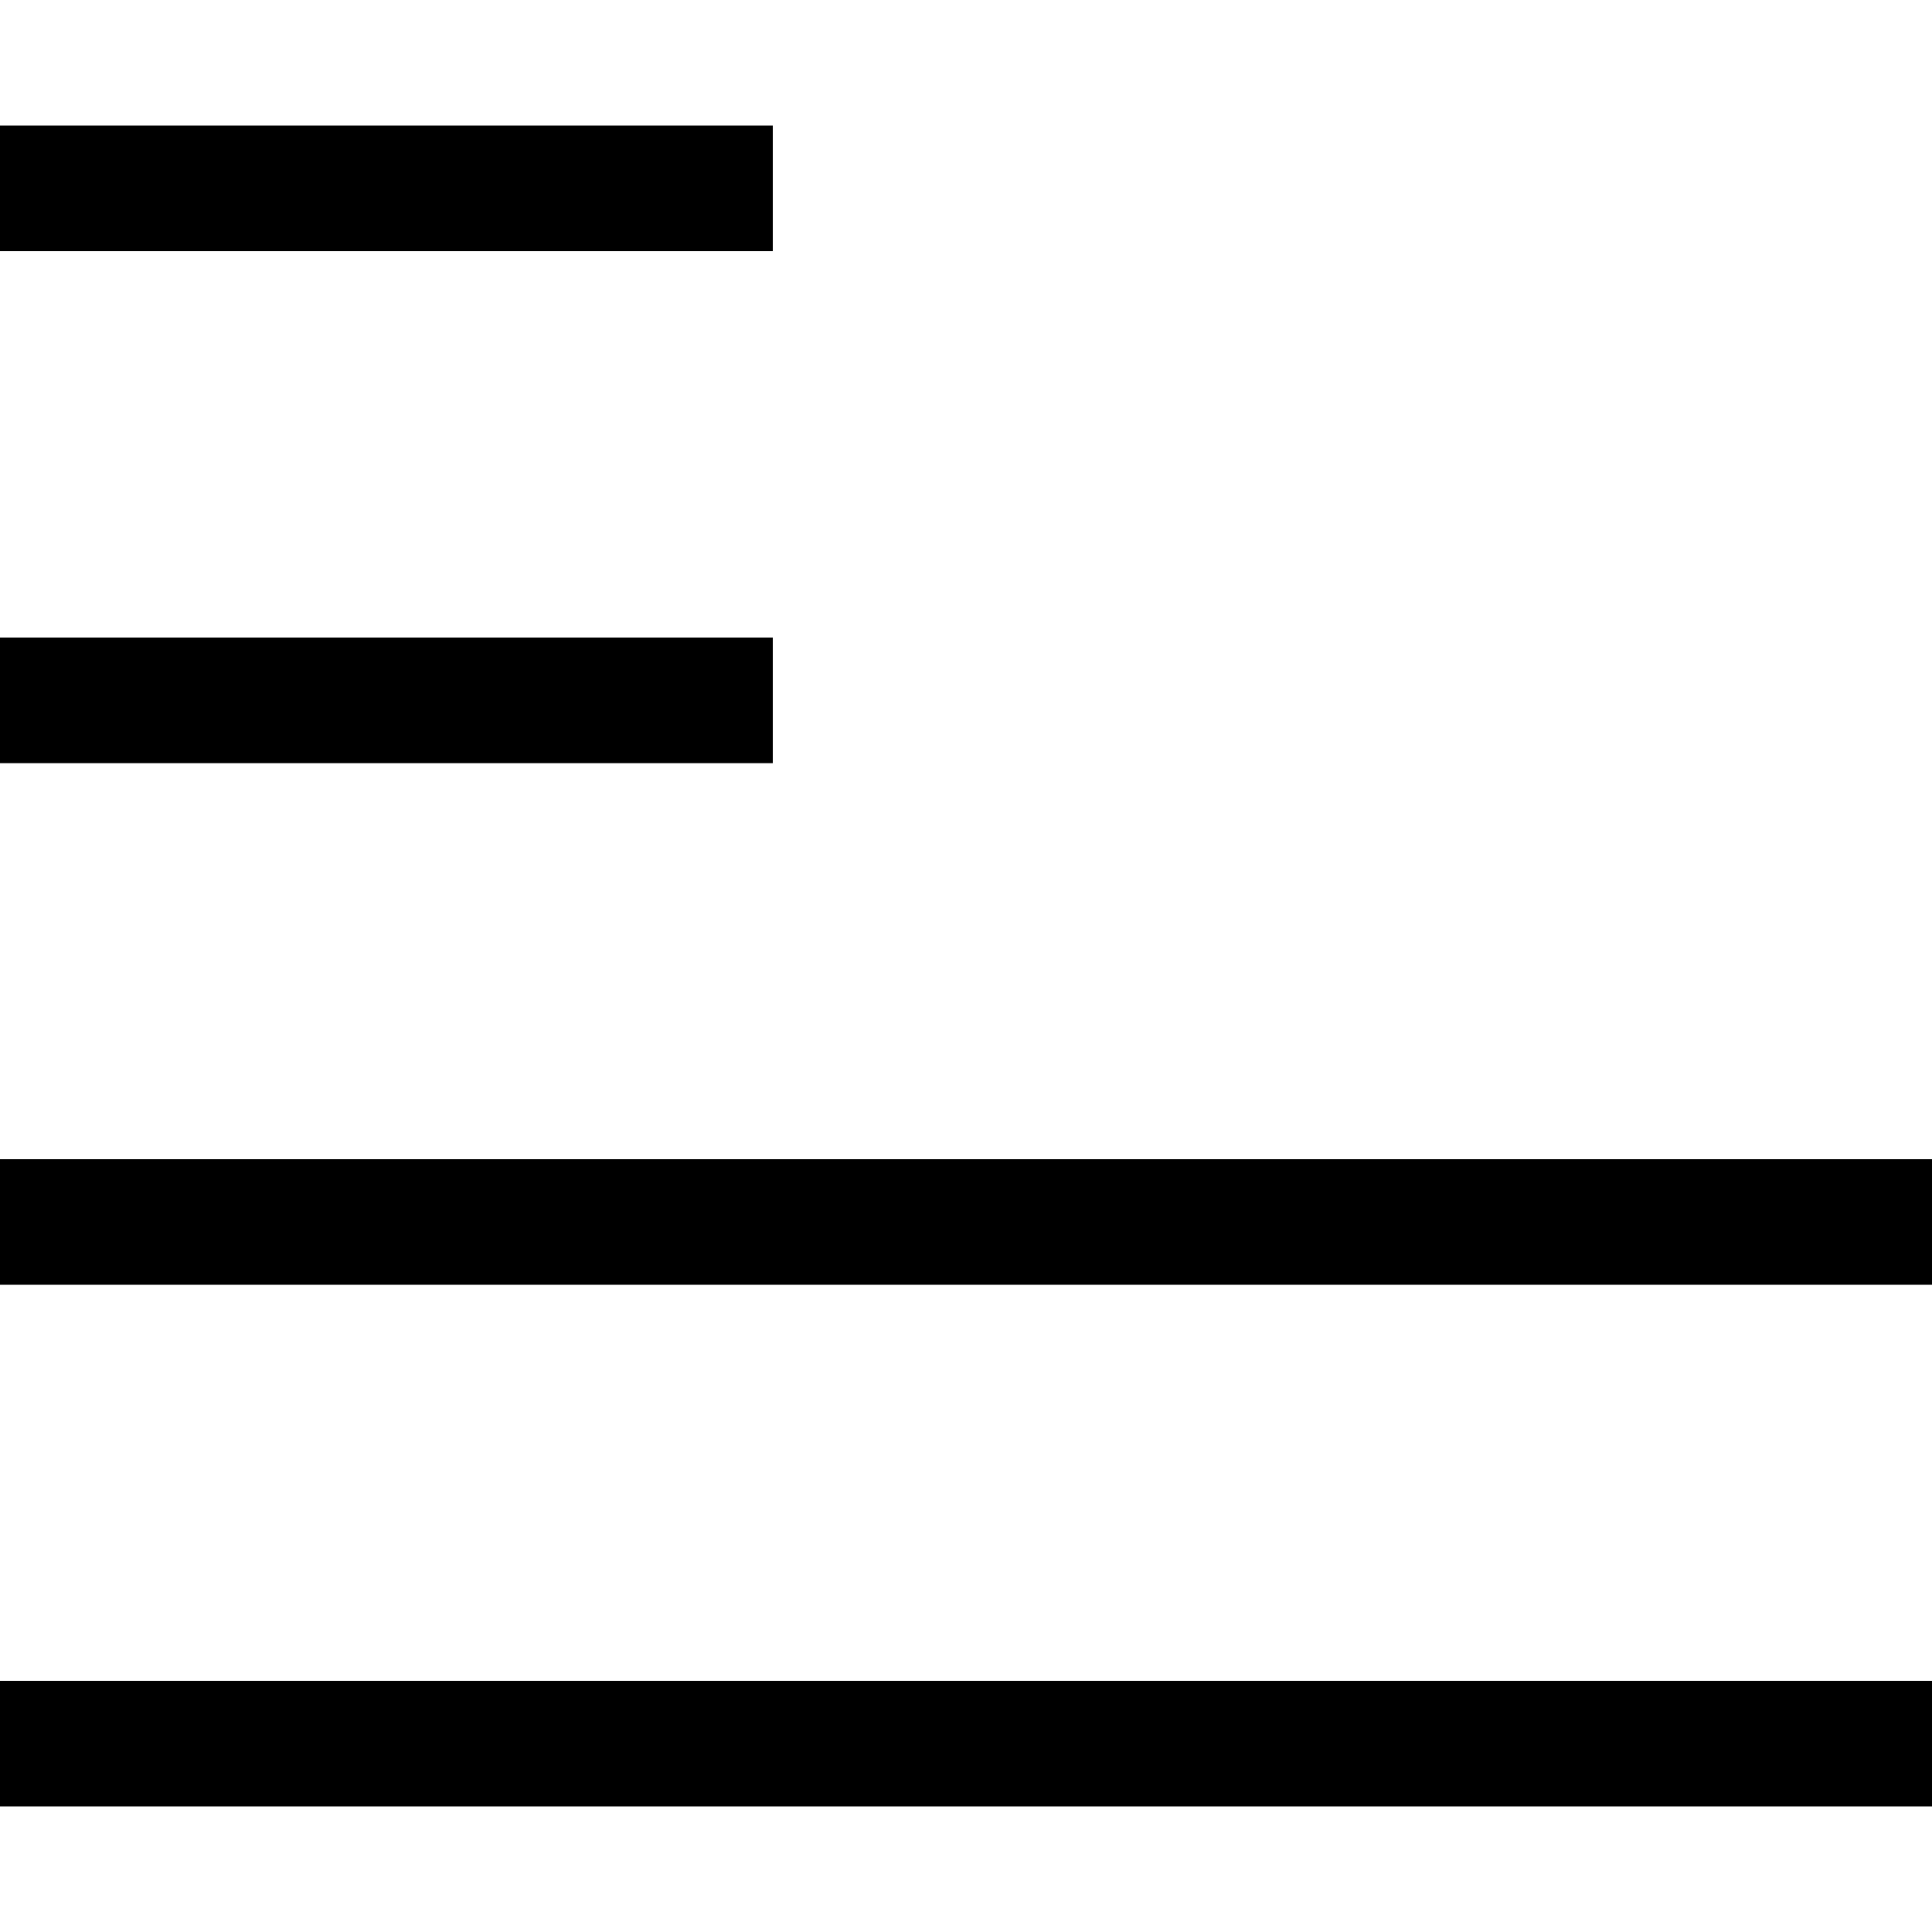 <svg width="20" height="20" fill="none" xmlns="http://www.w3.org/2000/svg"><mask id="a" fill="#fff"><rect x="11" width="9" height="9" rx="1"/></mask><rect x="11" width="9" height="9" rx="1" stroke="#000" stroke-width="2.6" mask="url(#a)"/><path fill="#000" d="M0 1.3h8v1.3H0zM0 6.6h8v1.3H0zM0 12h20v1.3H0zM0 17.4h20v1.3H0z"/></svg>